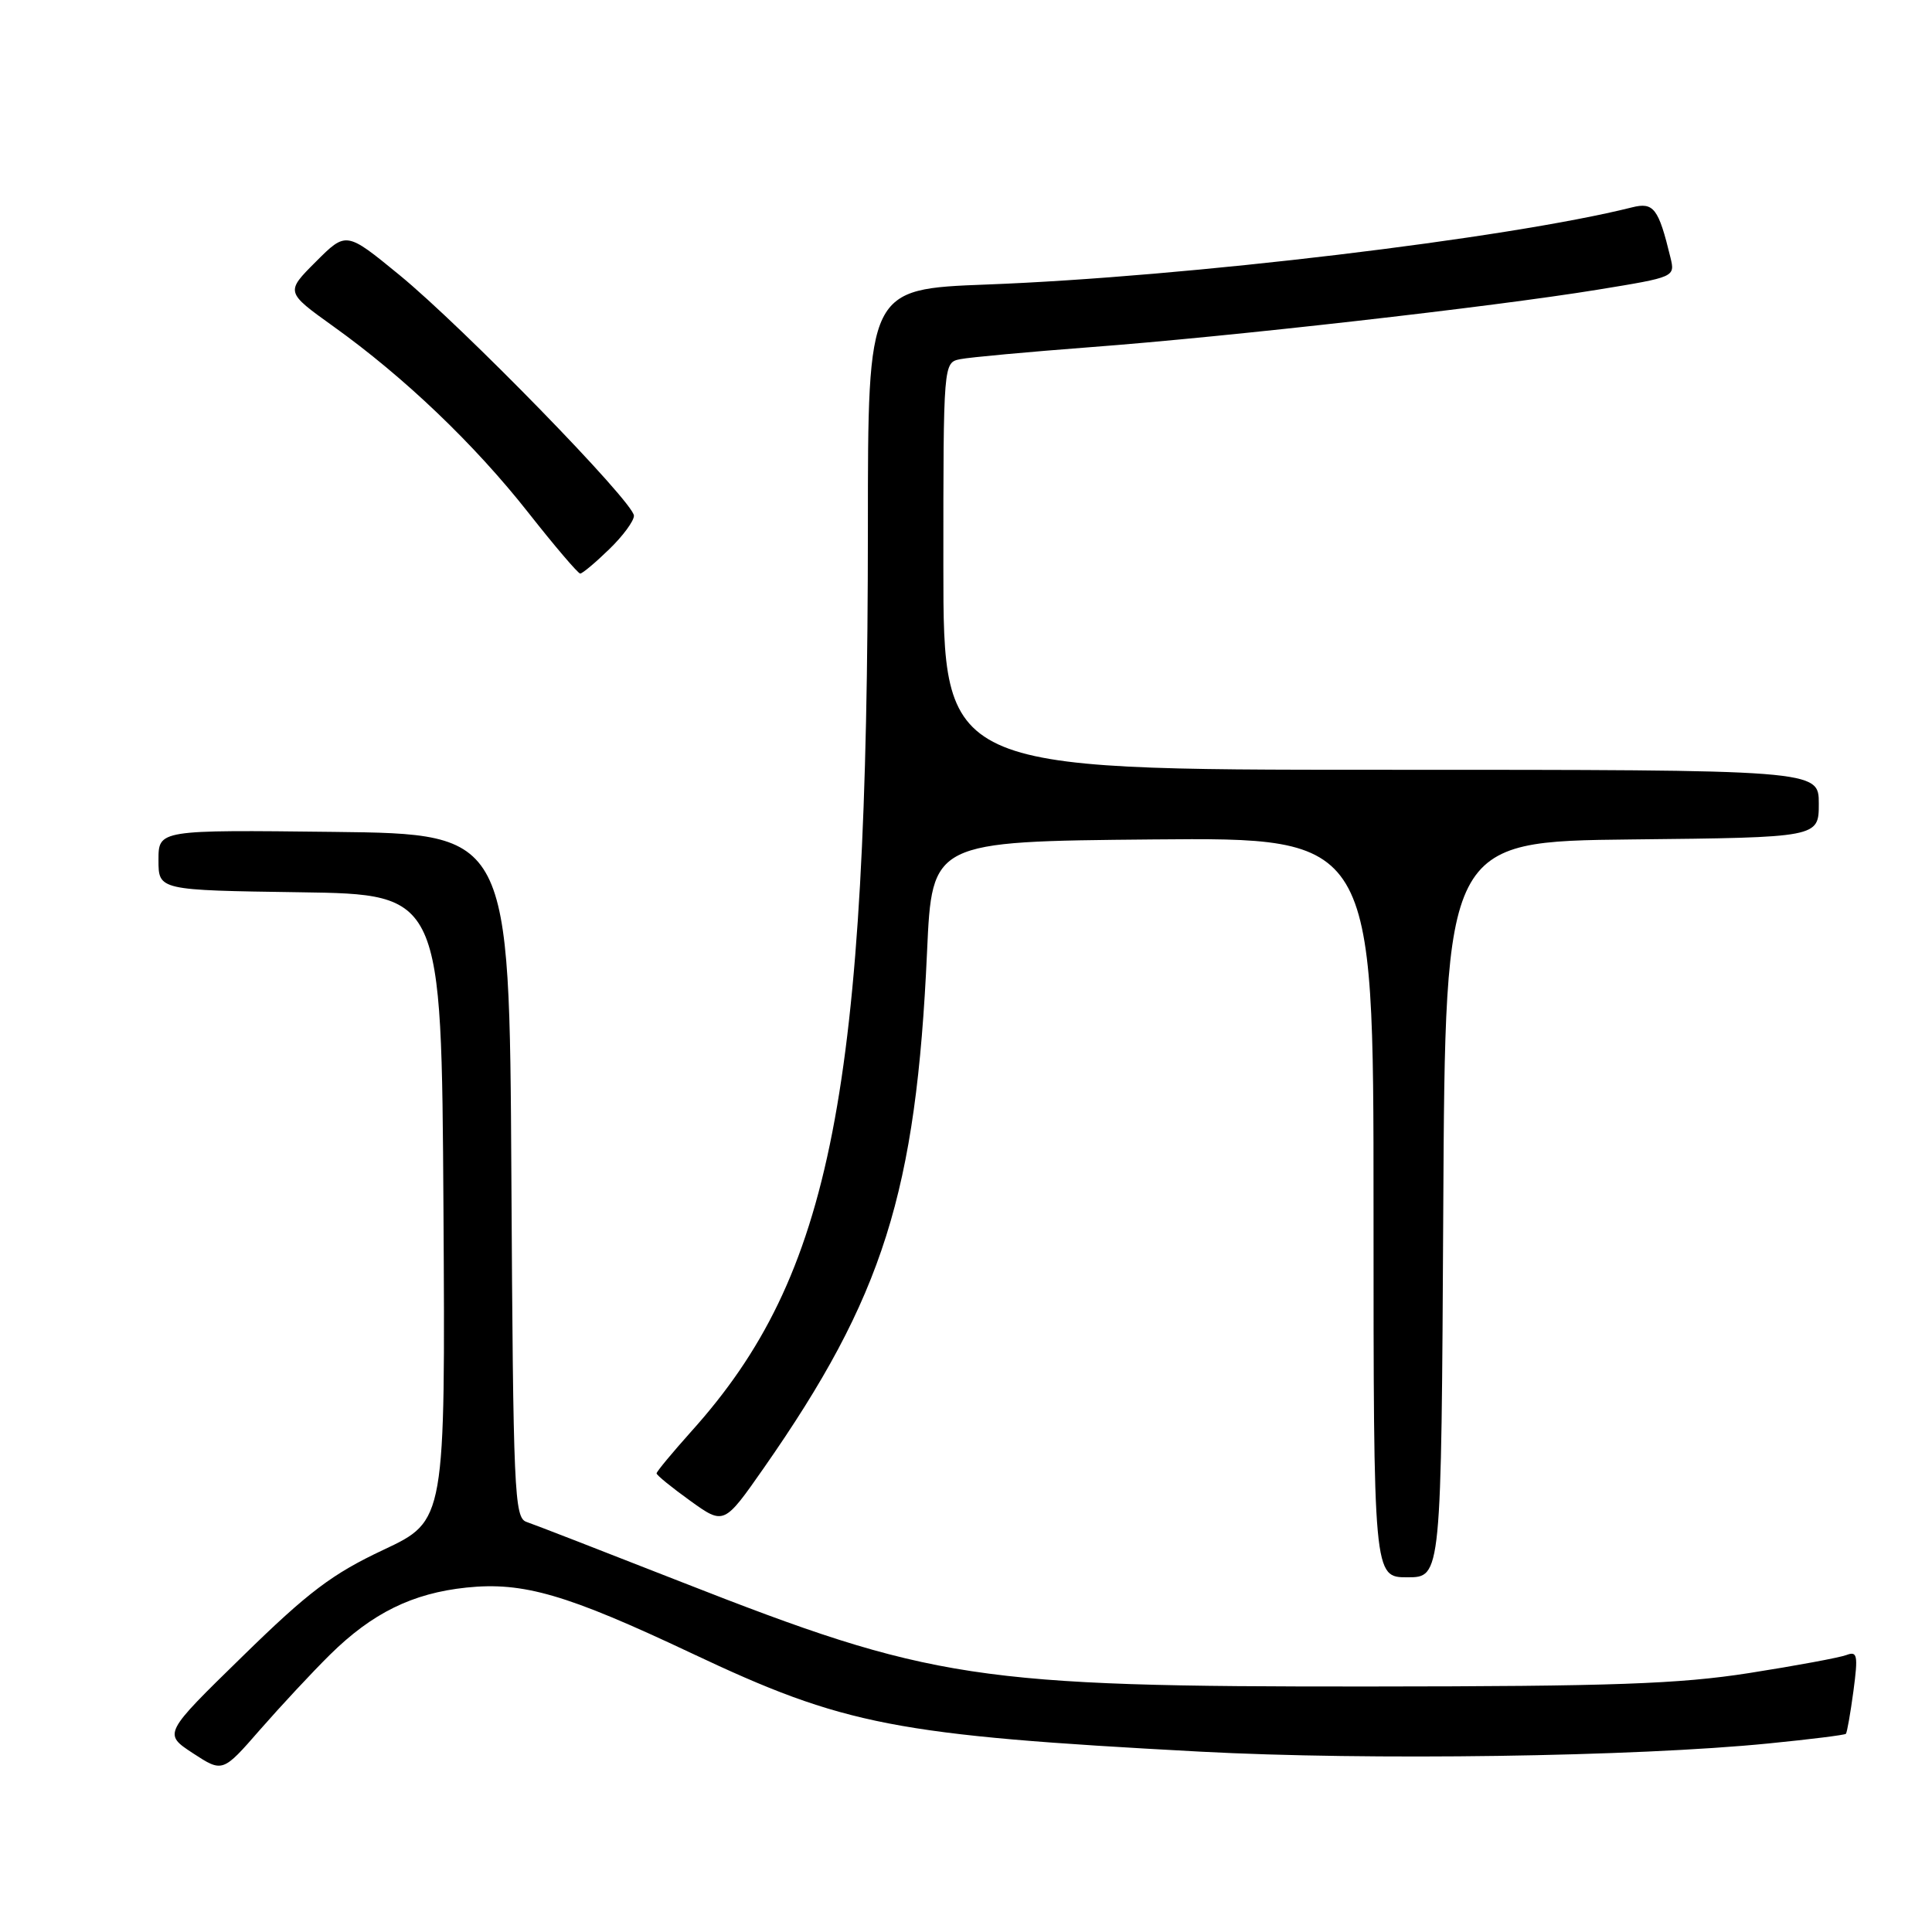 <?xml version="1.0" encoding="UTF-8" standalone="no"?>
<!DOCTYPE svg PUBLIC "-//W3C//DTD SVG 1.1//EN" "http://www.w3.org/Graphics/SVG/1.1/DTD/svg11.dtd" >
<svg xmlns="http://www.w3.org/2000/svg" xmlns:xlink="http://www.w3.org/1999/xlink" version="1.1" viewBox="0 0 256 256">
 <g >
 <path fill="currentColor"
d=" M 43.71 219.27 C 49.31 213.74 54.65 211.11 61.81 210.36 C 69.34 209.58 75.08 211.25 91.63 219.06 C 111.93 228.65 118.56 229.93 159.00 232.10 C 181.29 233.29 216.72 232.78 234.41 231.01 C 239.85 230.47 244.44 229.90 244.59 229.74 C 244.74 229.59 245.19 227.04 245.59 224.07 C 246.22 219.31 246.11 218.75 244.66 219.30 C 243.76 219.64 237.96 220.72 231.76 221.69 C 222.47 223.14 213.69 223.45 181.50 223.47 C 129.22 223.51 123.49 222.64 90.26 209.61 C 79.94 205.56 70.72 201.98 69.76 201.66 C 68.15 201.11 68.00 197.79 67.76 155.79 C 67.50 110.50 67.50 110.50 44.25 110.23 C 21.00 109.96 21.00 109.96 21.00 113.96 C 21.00 117.96 21.00 117.96 39.75 118.23 C 58.50 118.50 58.50 118.50 58.76 160.00 C 59.01 201.50 59.01 201.50 50.83 205.35 C 44.02 208.55 40.88 210.92 32.14 219.47 C 21.63 229.73 21.63 229.73 25.56 232.31 C 29.50 234.88 29.50 234.88 34.46 229.19 C 37.20 226.06 41.35 221.60 43.71 219.27 Z  M 191.24 160.25 C 191.50 111.50 191.50 111.50 216.25 111.23 C 241.00 110.97 241.00 110.97 241.00 106.48 C 241.00 102.00 241.00 102.00 183.00 102.00 C 125.00 102.00 125.00 102.00 125.00 75.02 C 125.00 48.04 125.00 48.04 127.25 47.59 C 128.49 47.34 136.25 46.63 144.50 46.00 C 162.75 44.63 197.79 40.66 211.73 38.38 C 221.96 36.71 221.97 36.71 221.34 34.11 C 219.76 27.59 219.12 26.75 216.24 27.48 C 199.81 31.60 157.11 36.71 130.75 37.70 C 115.00 38.30 115.00 38.30 115.00 69.90 C 114.98 144.63 110.24 168.95 91.61 189.66 C 89.08 192.49 87.00 194.99 87.00 195.23 C 87.00 195.47 89.01 197.10 91.47 198.87 C 95.93 202.07 95.93 202.07 101.22 194.50 C 117.03 171.85 121.40 158.02 122.84 126.09 C 123.50 111.50 123.50 111.50 152.75 111.23 C 182.00 110.97 182.00 110.97 182.00 159.98 C 182.00 209.00 182.00 209.00 186.49 209.00 C 190.98 209.00 190.98 209.00 191.24 160.25 Z  M 80.70 72.80 C 82.52 71.05 84.00 69.04 84.00 68.34 C 84.00 66.57 61.37 43.35 52.88 36.40 C 45.87 30.66 45.87 30.66 41.85 34.68 C 37.83 38.70 37.83 38.70 44.16 43.24 C 53.55 49.96 62.84 58.83 70.00 67.92 C 73.50 72.37 76.60 76.00 76.88 76.00 C 77.17 76.00 78.89 74.56 80.70 72.80 Z "/>
</g>
</svg>